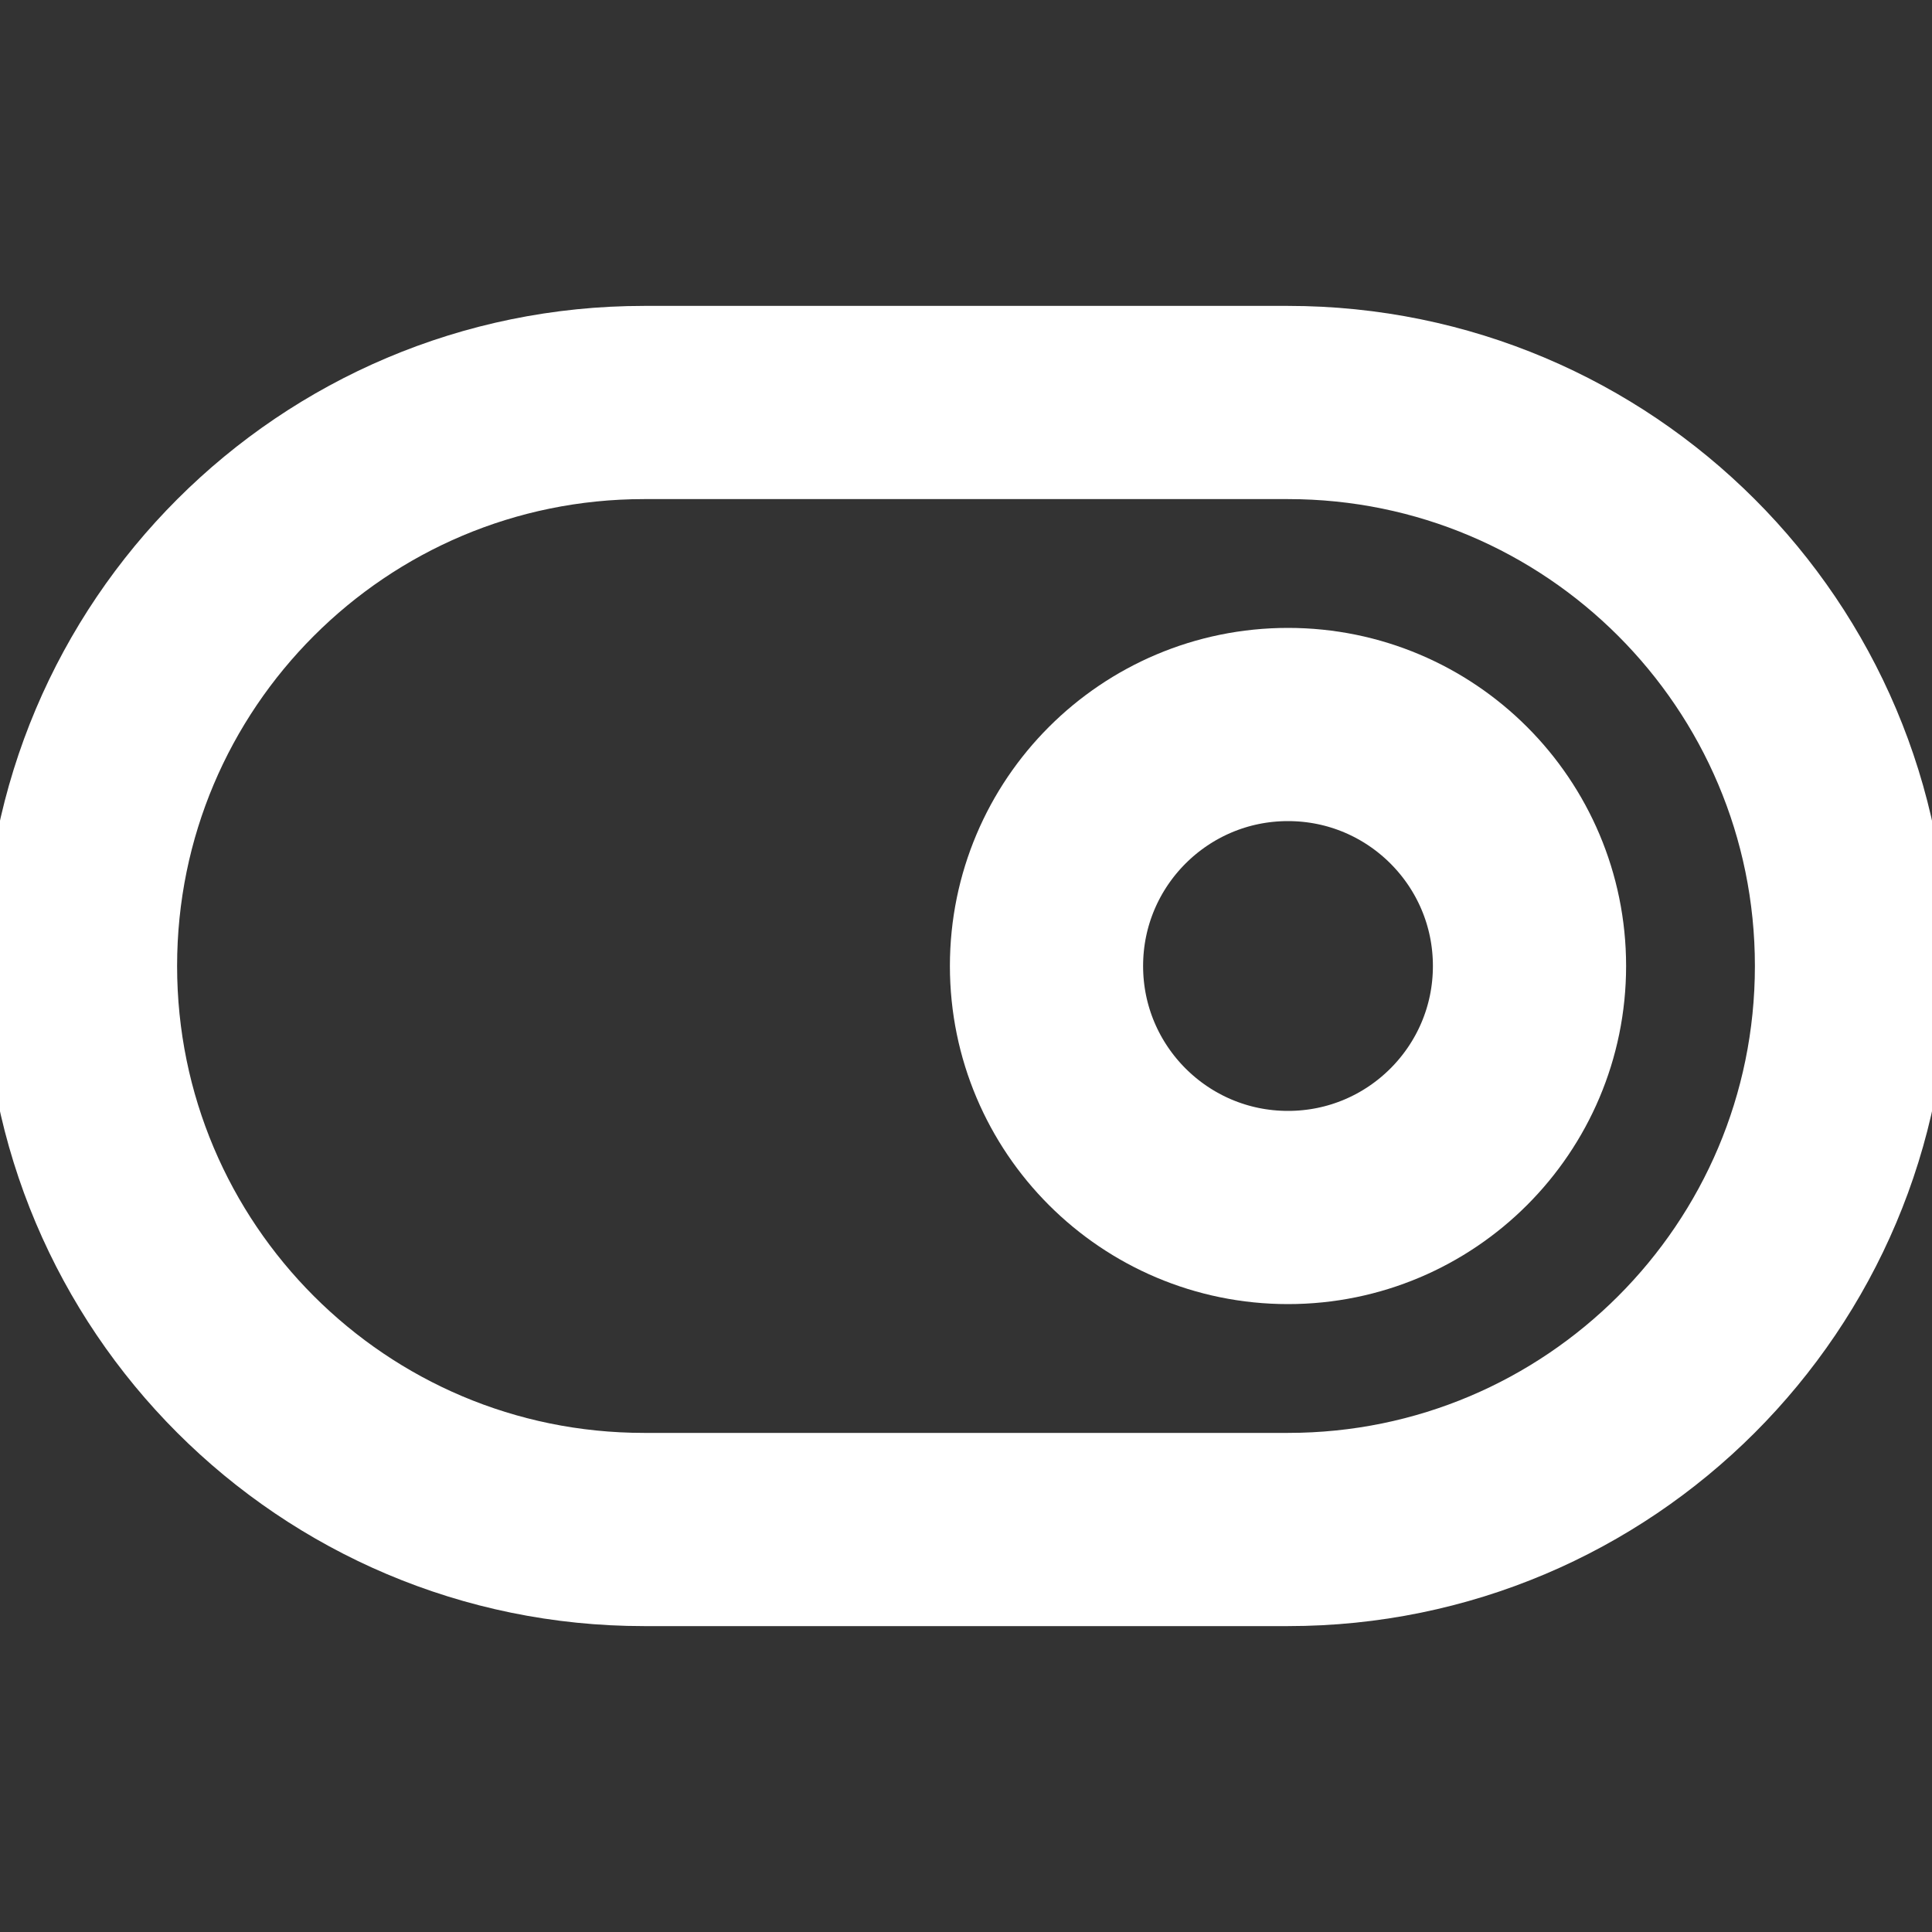 <svg width="30" height="30" viewBox="0 0 30 30" fill="none" xmlns="http://www.w3.org/2000/svg">
<rect x="0" y="0" width="30" height="30" fill="#333333" stroke="none"/>
<g clip-path="url(#clip0_583_524)">
<path d="M20 6.25H10C5.168 6.25 1.25 10.168 1.25 15C1.25 19.832 5.168 23.75 10 23.75H20C24.832 23.75 28.75 19.832 28.75 15C28.75 10.168 24.832 6.25 20 6.25Z" stroke="white" stroke-width="3" stroke-linecap="round" stroke-linejoin="round"/>
<path d="M20 18.75C22.071 18.75 23.75 17.071 23.75 15C23.75 12.929 22.071 11.25 20 11.25C17.929 11.25 16.25 12.929 16.25 15C16.25 17.071 17.929 18.75 20 18.75Z" stroke="white" stroke-width="3" stroke-linecap="round" stroke-linejoin="round"/>
</g>
<defs>
<clipPath id="clip0_583_524">
<rect width="30" height="30" fill="white"/>
</clipPath>
</defs>
</svg>
